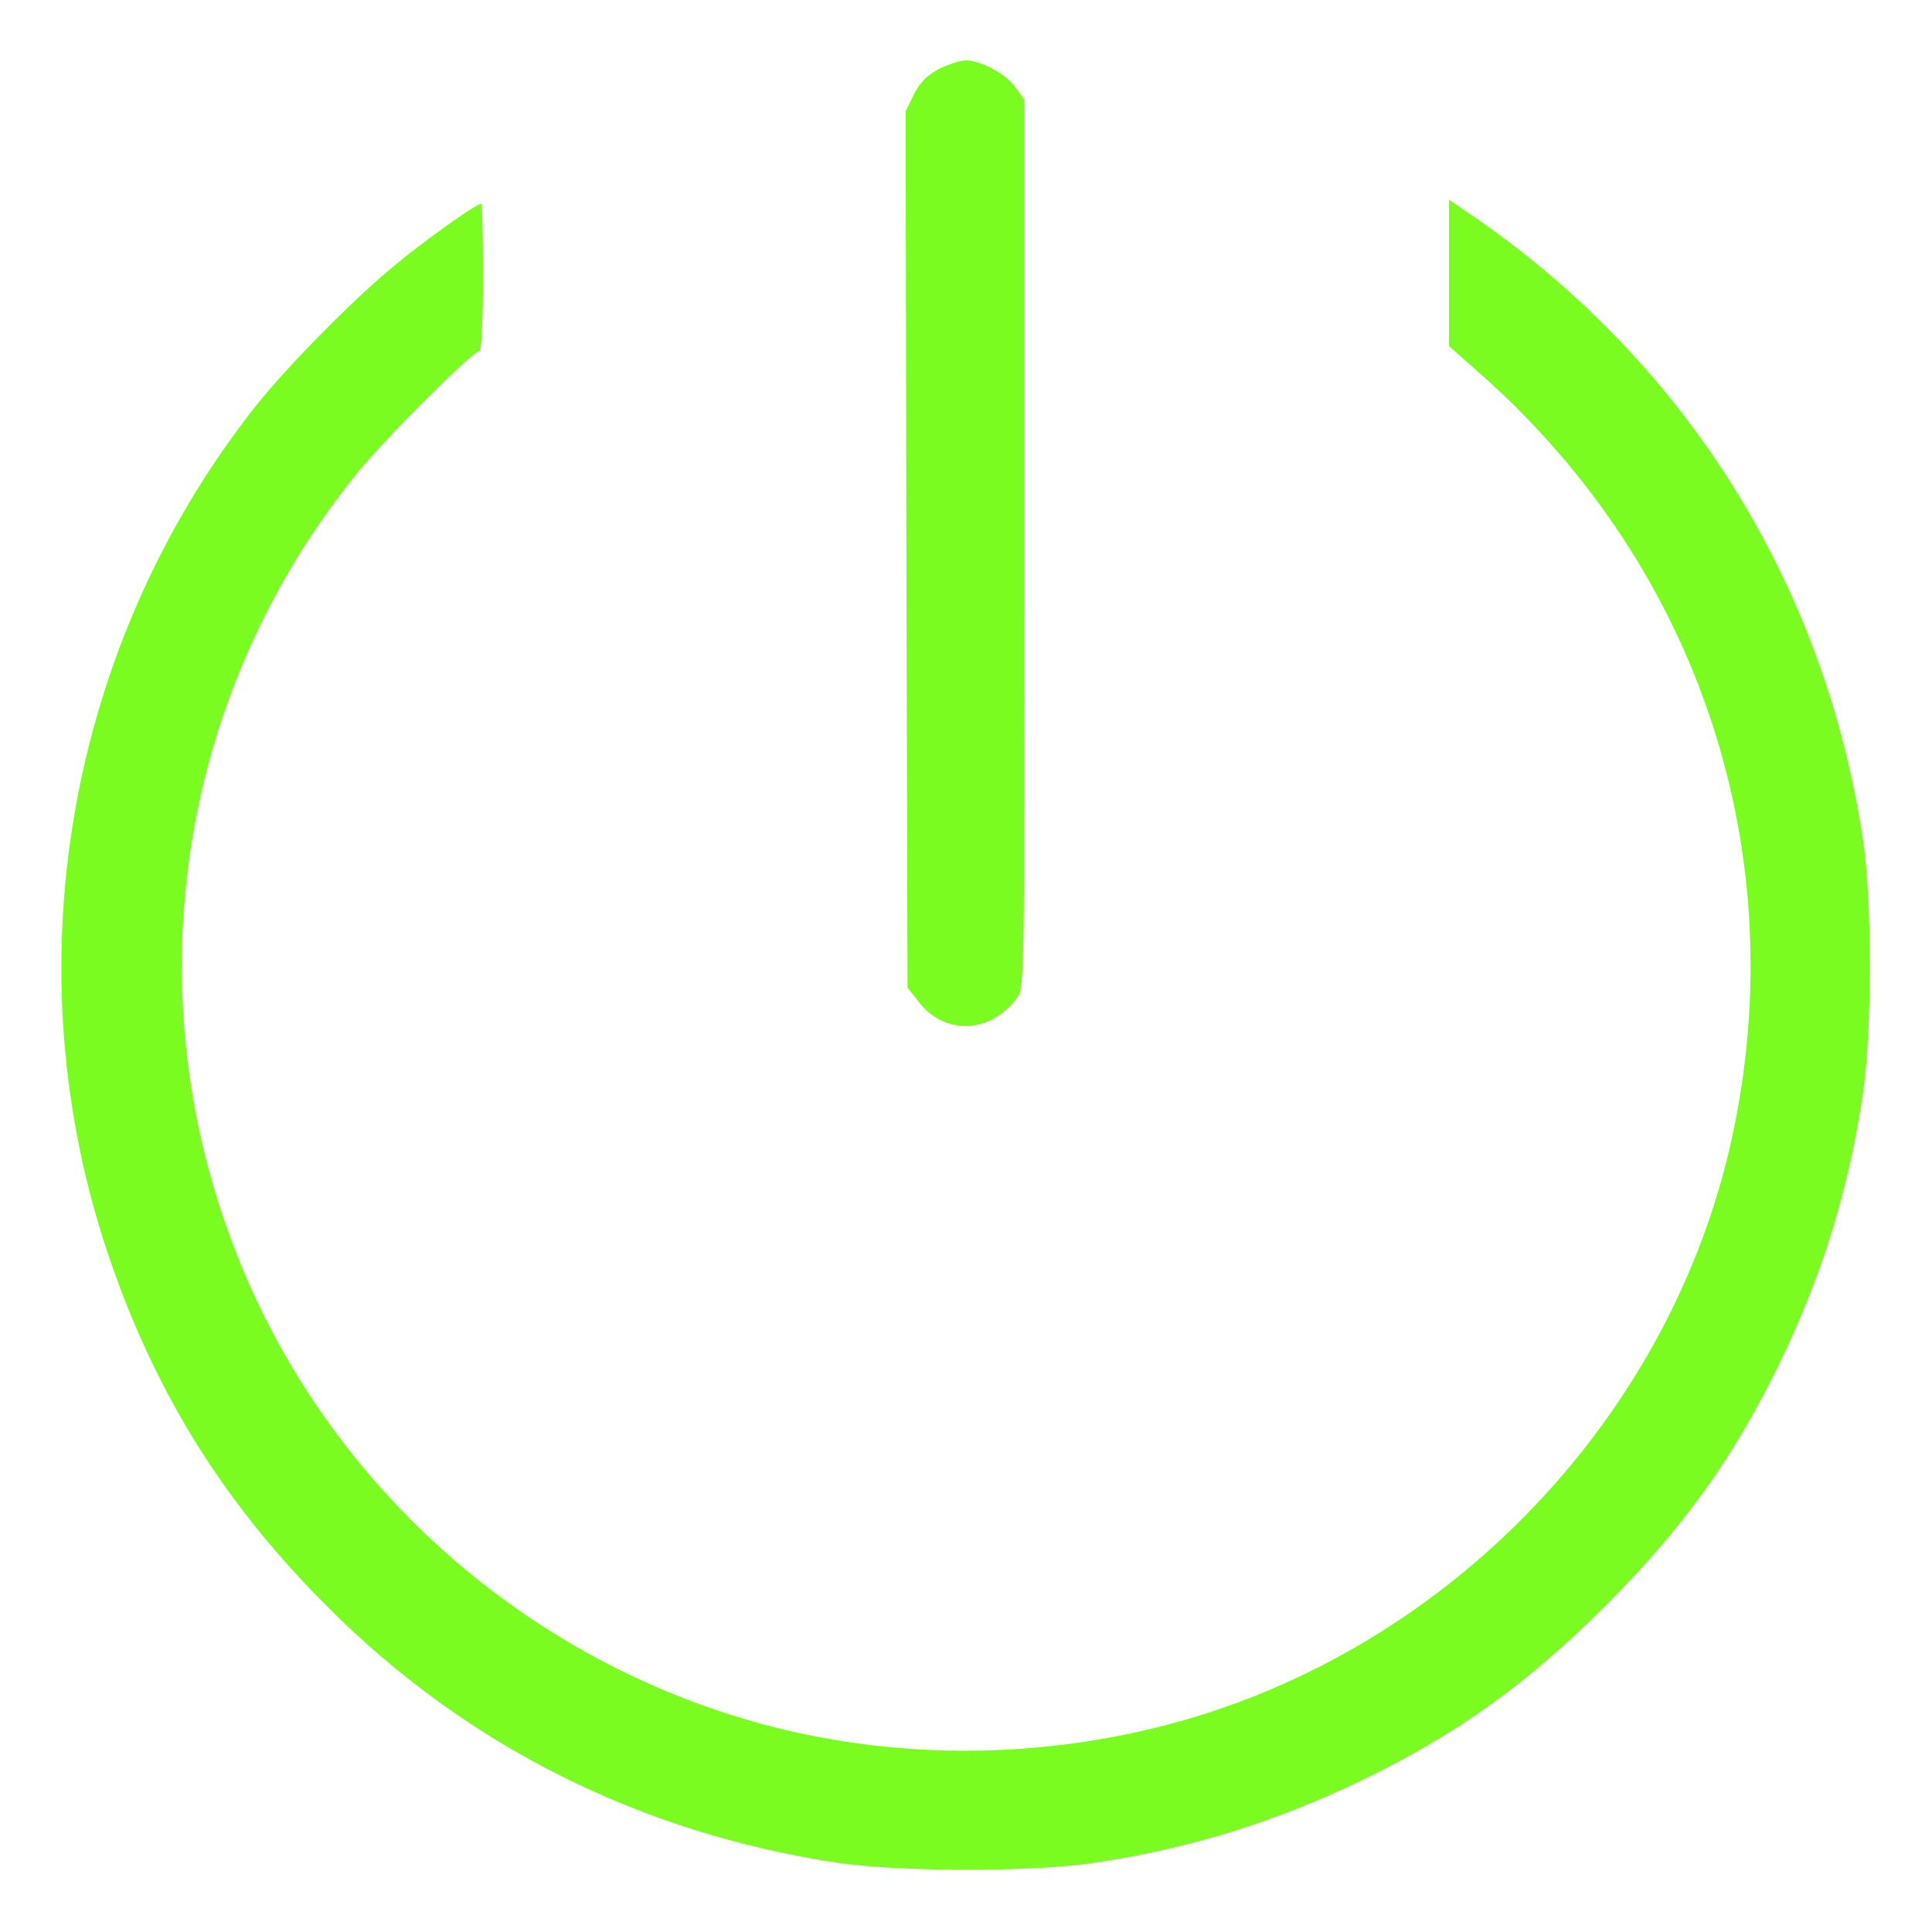 <?xml version="1.0" standalone="no"?>
<!DOCTYPE svg PUBLIC "-//W3C//DTD SVG 20010904//EN"
 "http://www.w3.org/TR/2001/REC-SVG-20010904/DTD/svg10.dtd">
<svg version="1.0" xmlns="http://www.w3.org/2000/svg"
 width="512pt" height="512pt" viewBox="0 0 512 512"
 preserveAspectRatio="xMidYMid meet">

<g transform="translate(0,512) scale(0.1,-0.1)"
fill="#7BFC21" stroke="none">
<path d="M2490 4938 c-33 -17 -51 -35 -68 -68 l-22 -45 2 -1161 3 -1161 29
-37 c68 -90 190 -86 260 8 21 27 21 31 21 1204 l0 1177 -24 34 c-26 36 -90 70
-131 71 -14 0 -46 -10 -70 -22z"/>
<path d="M3840 4397 l0 -194 88 -78 c578 -514 825 -1269 662 -2020 -162 -743
-752 -1358 -1490 -1554 -343 -91 -707 -94 -1045 -9 -591 149 -1093 556 -1361
1103 -356 730 -259 1590 253 2222 73 90 306 323 324 323 5 0 9 87 9 195 0 107
-2 195 -5 195 -14 0 -163 -107 -242 -174 -106 -89 -279 -265 -356 -363 -502
-636 -649 -1495 -386 -2260 124 -361 305 -650 579 -923 364 -365 824 -596
1345 -676 167 -25 522 -26 690 0 252 38 479 109 710 221 249 121 434 254 640
460 205 205 338 390 460 640 112 231 182 454 221 710 25 167 26 513 1 680
-101 674 -465 1258 -1024 1646 l-73 50 0 -194z"/>
</g>
</svg>
